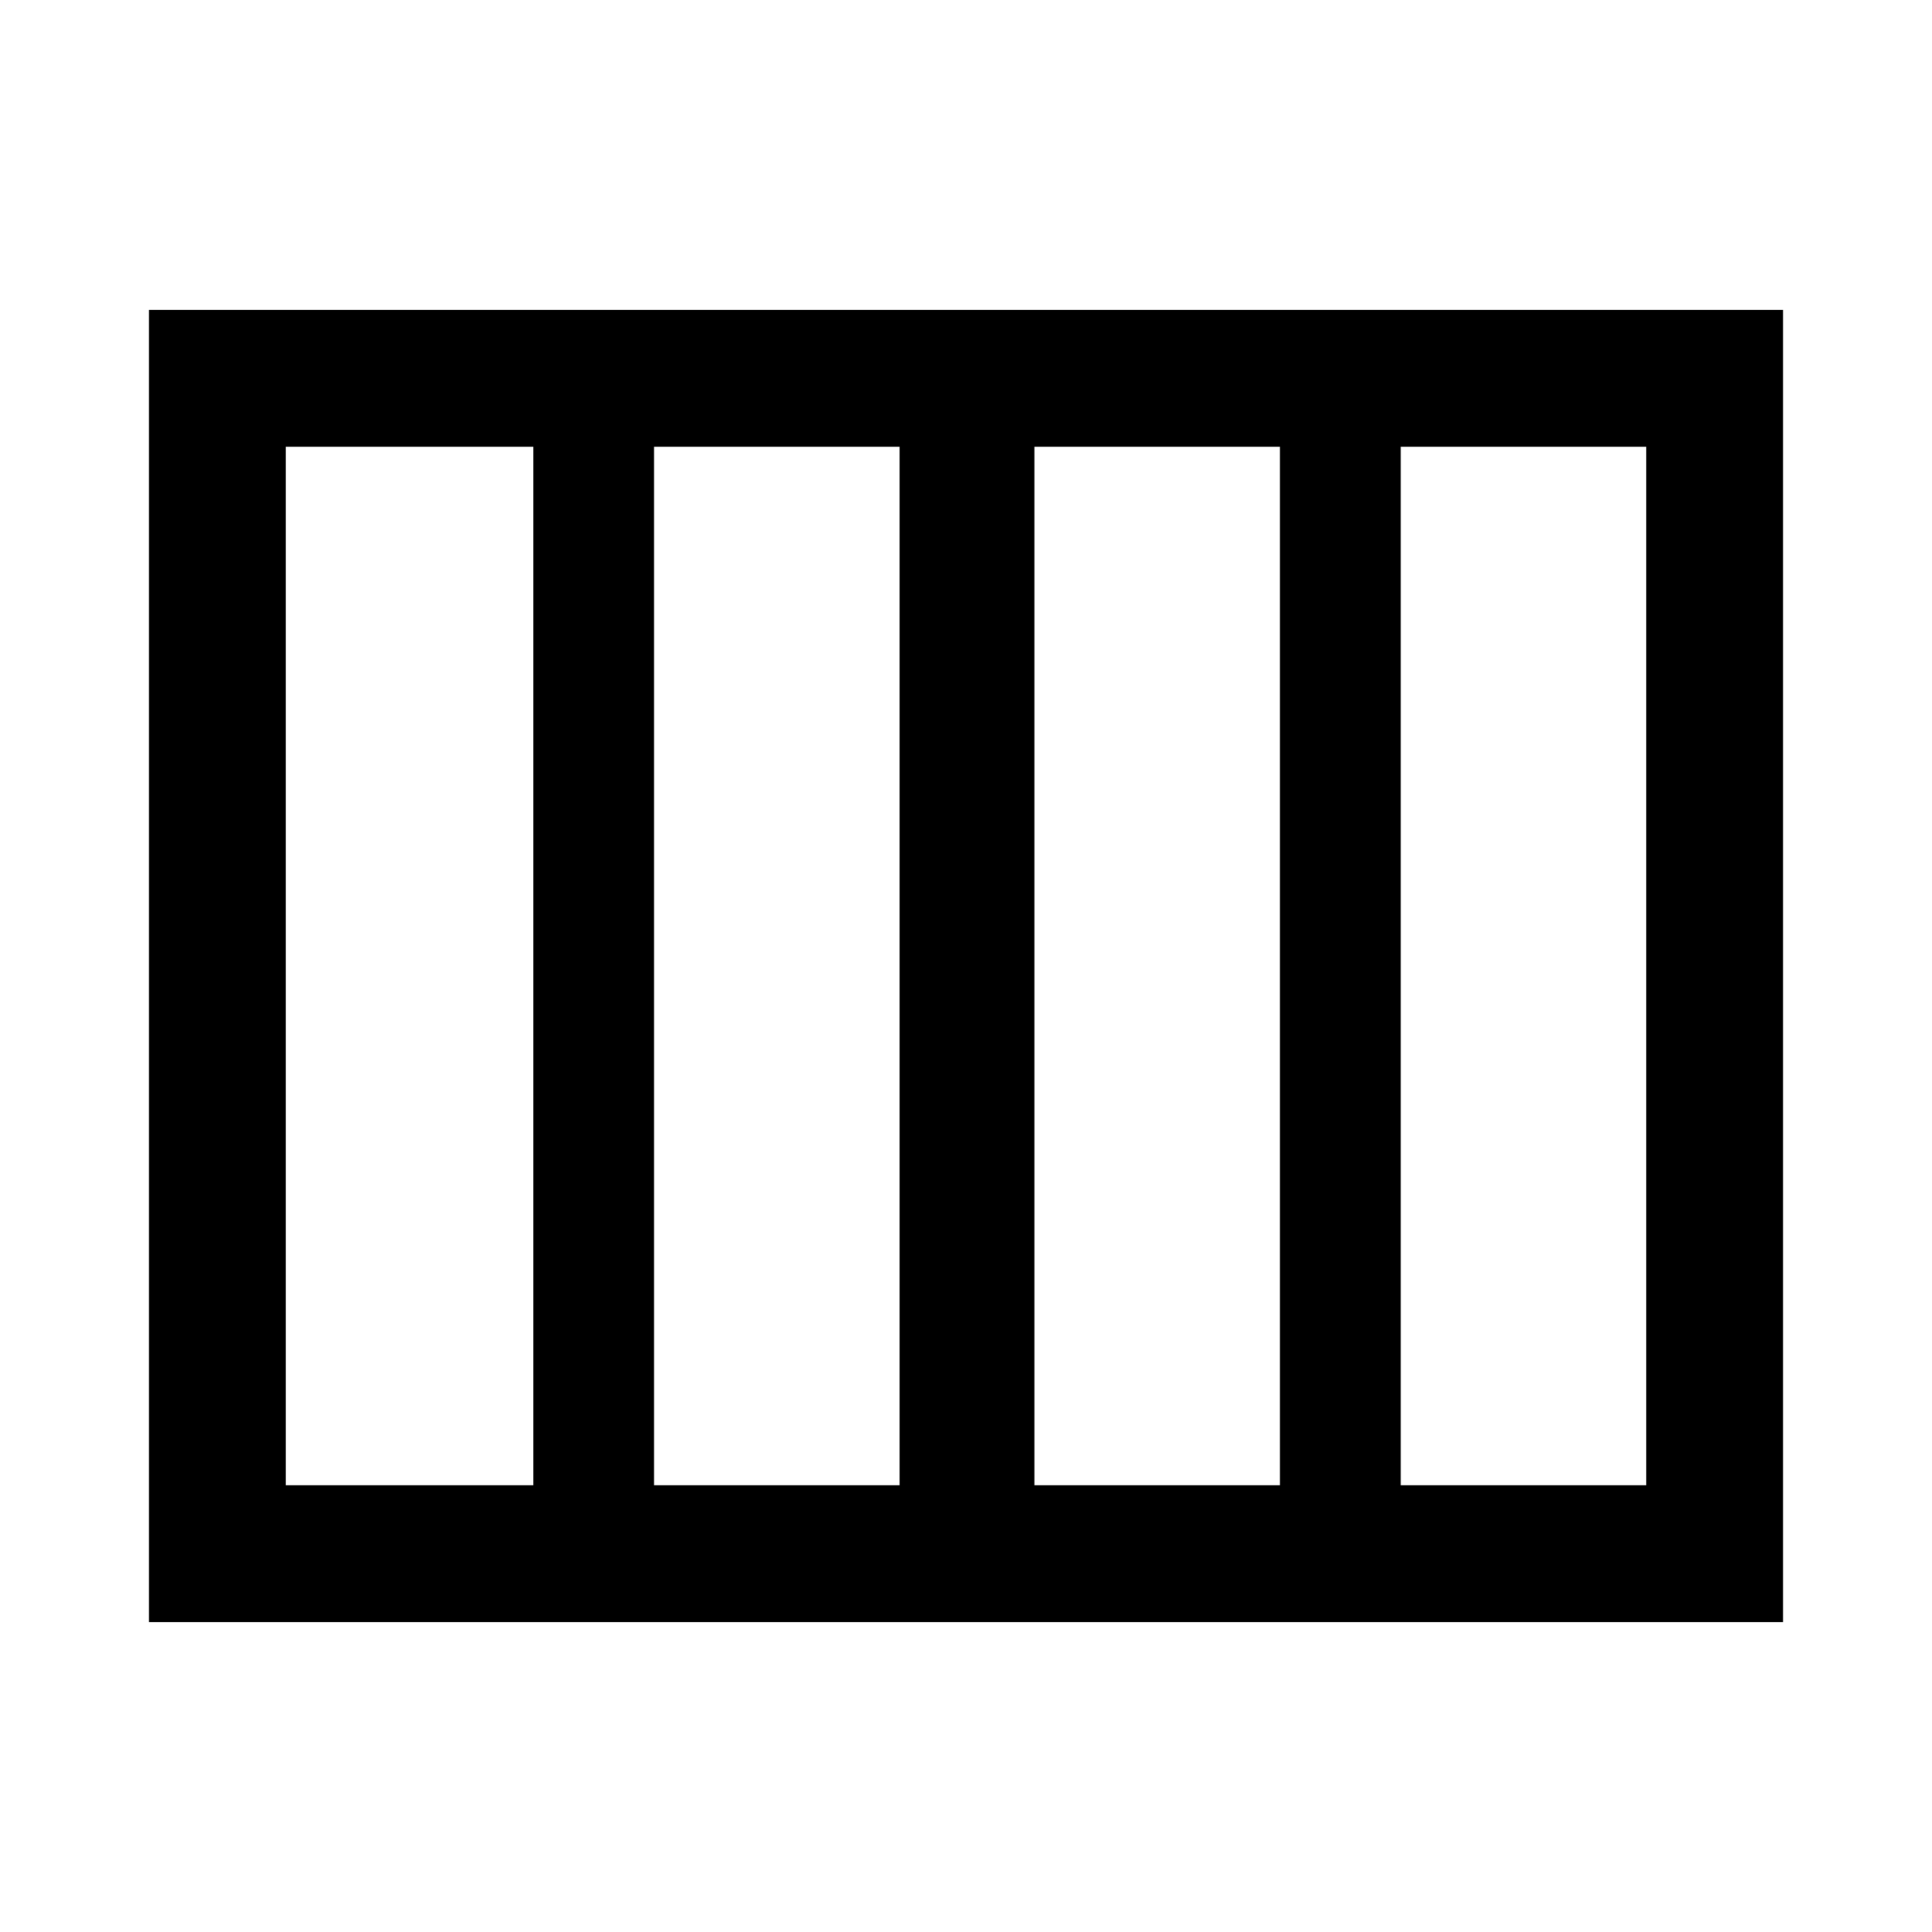 <svg xmlns="http://www.w3.org/2000/svg" height="48" width="48"><path d="M25.7 36.9H31.8V11.1H25.7ZM16.25 36.9H22.35V11.1H16.25ZM7.1 36.9H13.25V11.1H7.1ZM34.8 36.9H40.9V11.1H34.8ZM3.7 40.3V7.7H44.3V40.3Z"/></svg>
